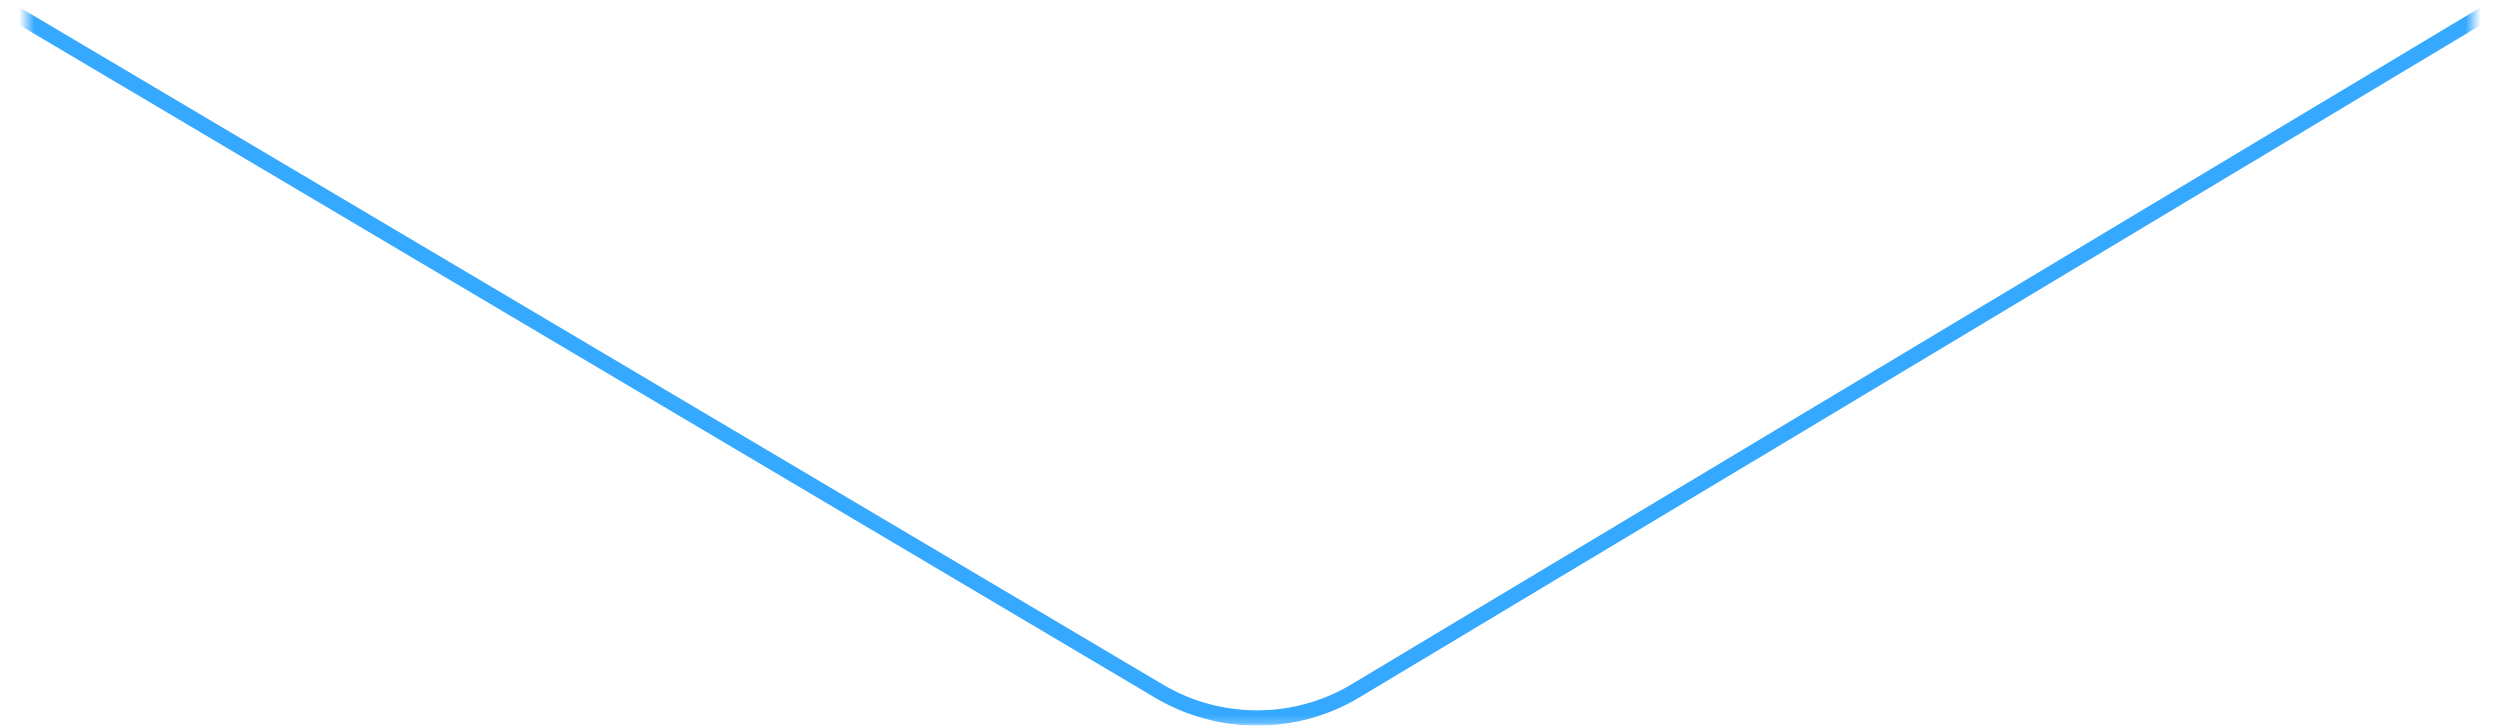 <svg xmlns="http://www.w3.org/2000/svg" width="327" height="94.9" viewBox="0 0 327 94.9">
    <defs>
        <filter id="a" filterUnits="userSpaceOnUse" x="0" y="0" width="327" height="94.9">
            <feColorMatrix values="1 0 0 0 0 0 1 0 0 0 0 0 1 0 0 0 0 0 1 0"/>
        </filter>
    </defs>
    <mask maskUnits="userSpaceOnUse" x="0" y="0" width="327" height="94.9" id="b">
        <path fill="#FFF" d="M3.5-6.2h320V98.9H3.5z" filter="url(#a)"/>
    </mask>
    <path mask="url(#b)" fill="none" stroke="#35A8FF" stroke-width="2" d="M.5.9l151.1 89.5c7.9 4.7 17.9 4.7 25.8-.1L326.5.9"/>
</svg>
